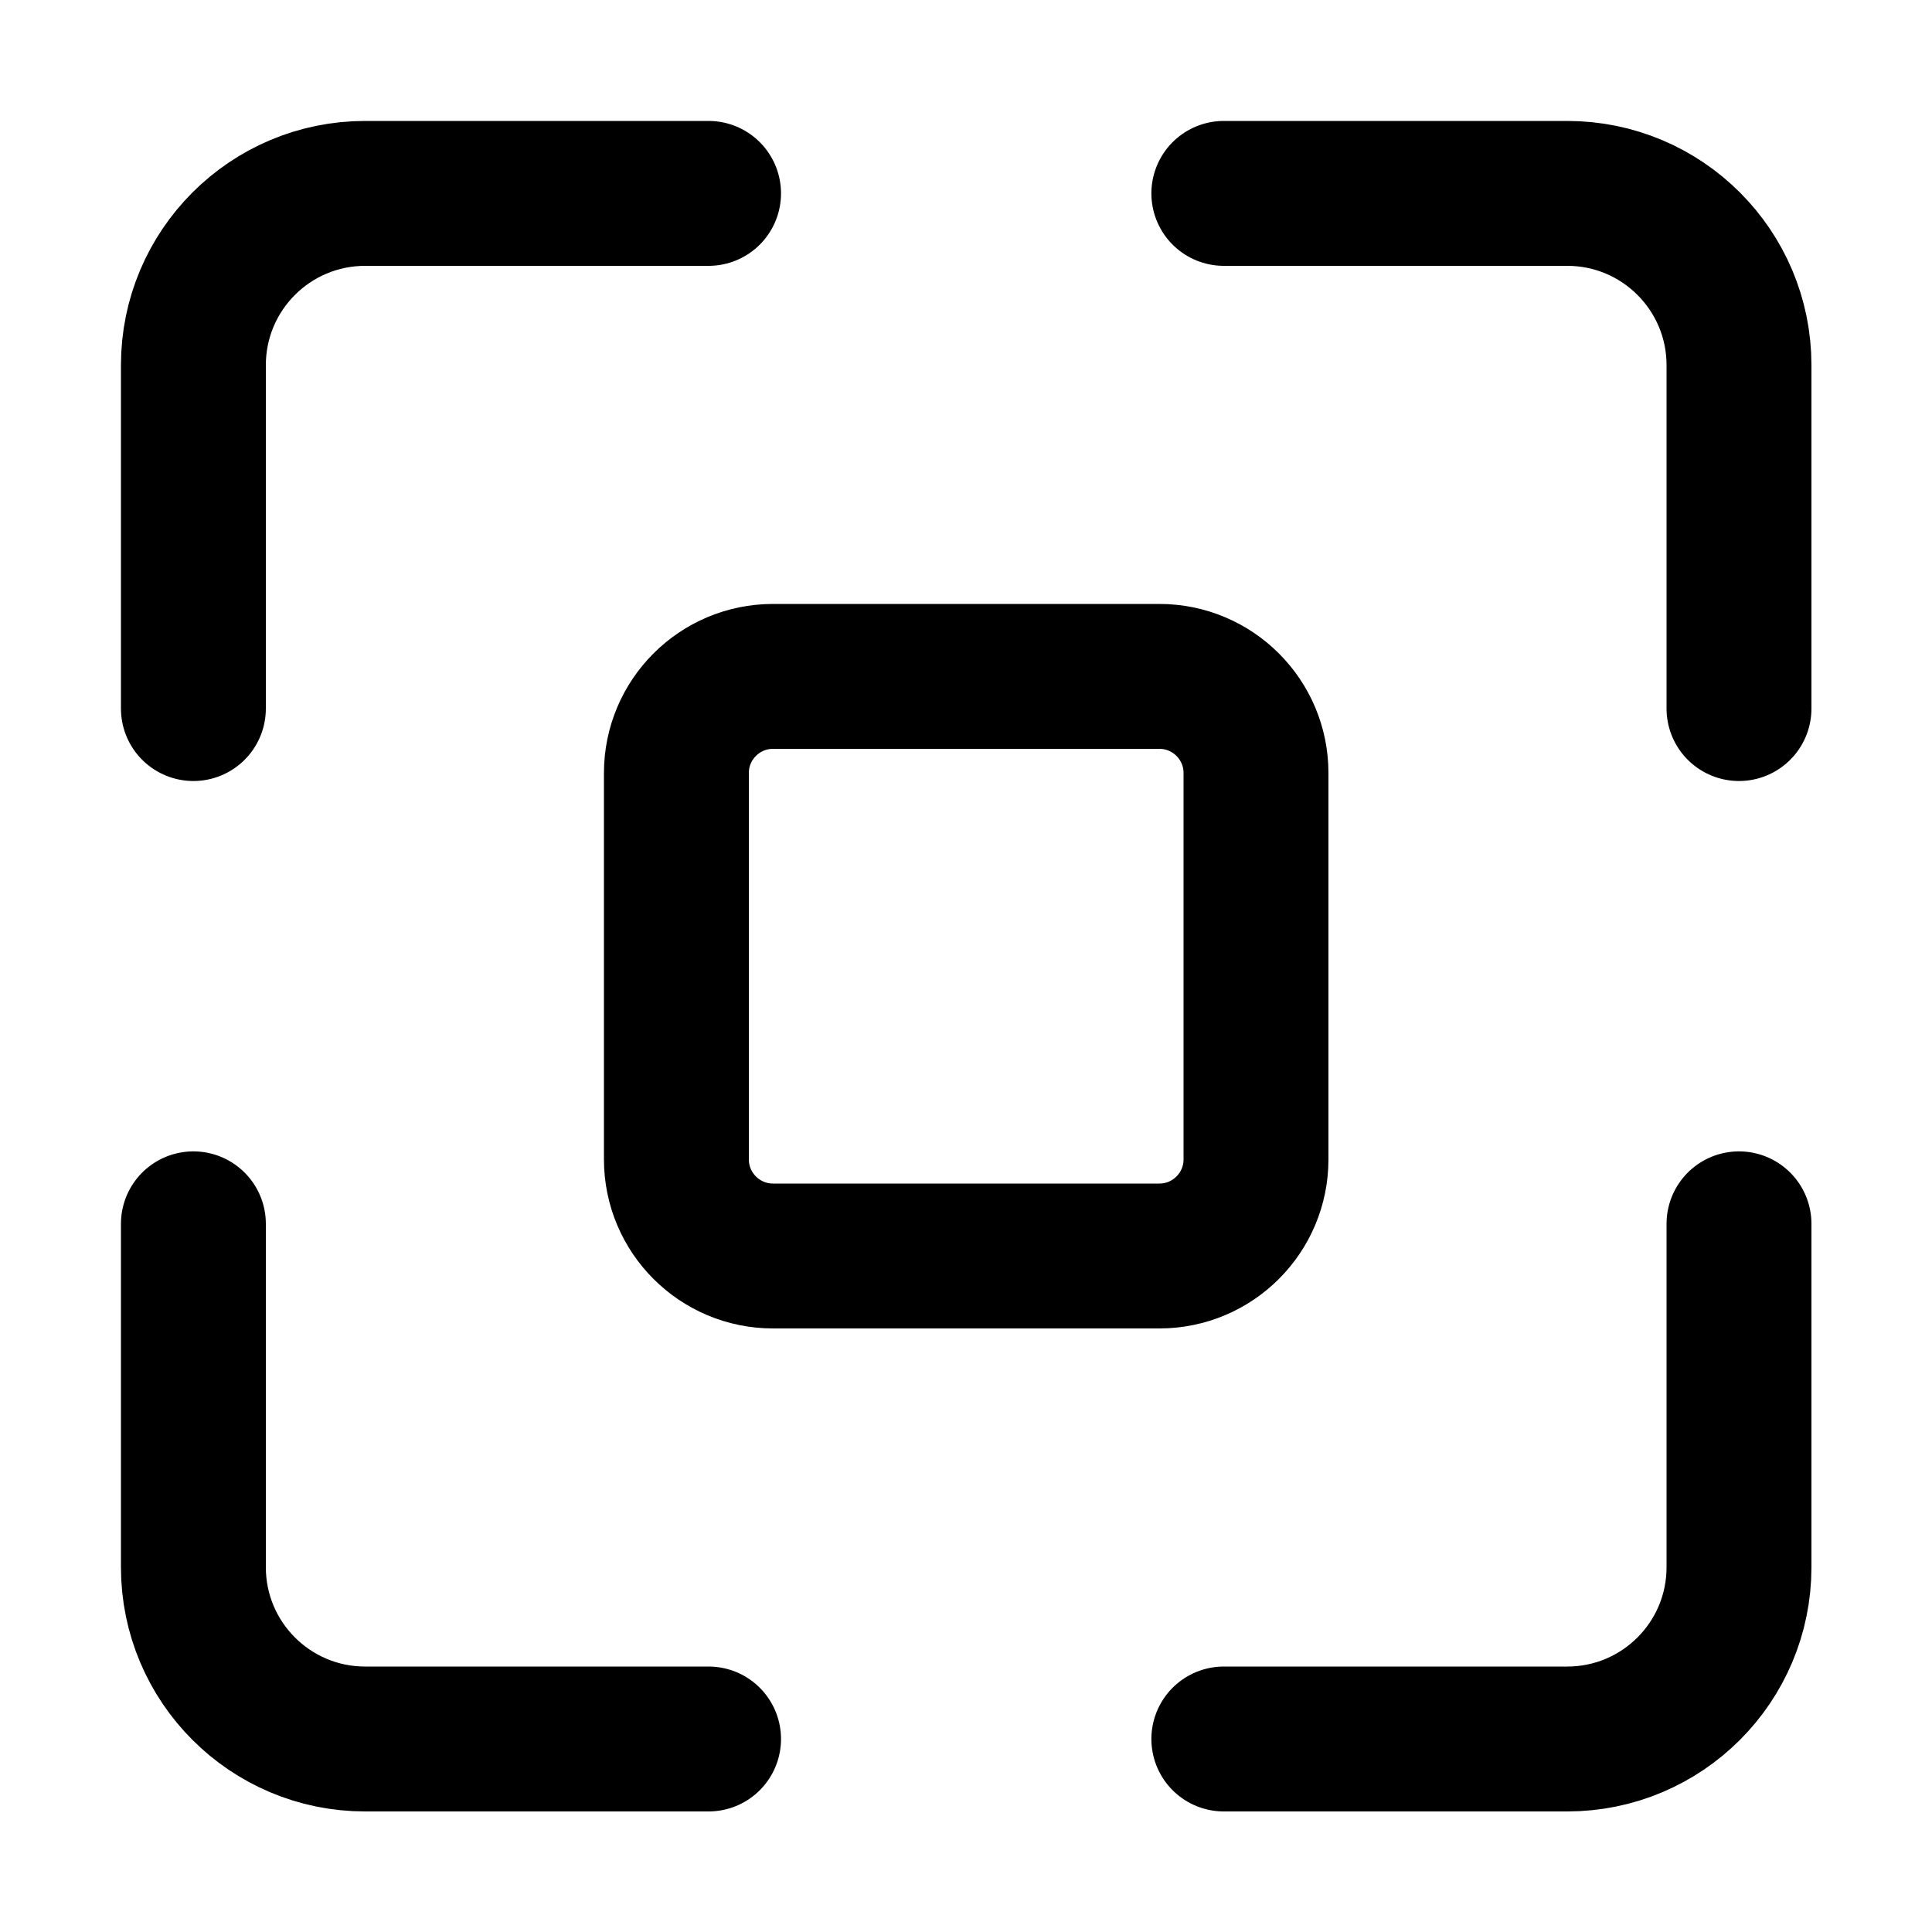 <svg width="20" height="20" viewBox="0 0 20 20" fill="none" xmlns="http://www.w3.org/2000/svg">
    <path d="M7.335 2.002H3.78C2.798 2.002 2.002 2.798 2.002 3.78V7.335M7.335 18.002H3.78C2.798 18.002 2.002 17.206 2.002 16.224V12.669M12.669 2.002H16.224C17.206 2.002 18.002 2.798 18.002 3.78V7.335M18.002 12.669V16.224C18.002 17.206 17.206 18.002 16.224 18.002H12.669M8.002 13.002H12.002C12.554 13.002 13.002 12.554 13.002 12.002V8.002C13.002 7.45 12.554 7.002 12.002 7.002H8.002C7.45 7.002 7.002 7.45 7.002 8.002V12.002C7.002 12.554 7.45 13.002 8.002 13.002Z" stroke="black" stroke-width="1.5" stroke-linecap="round"/>
</svg>
